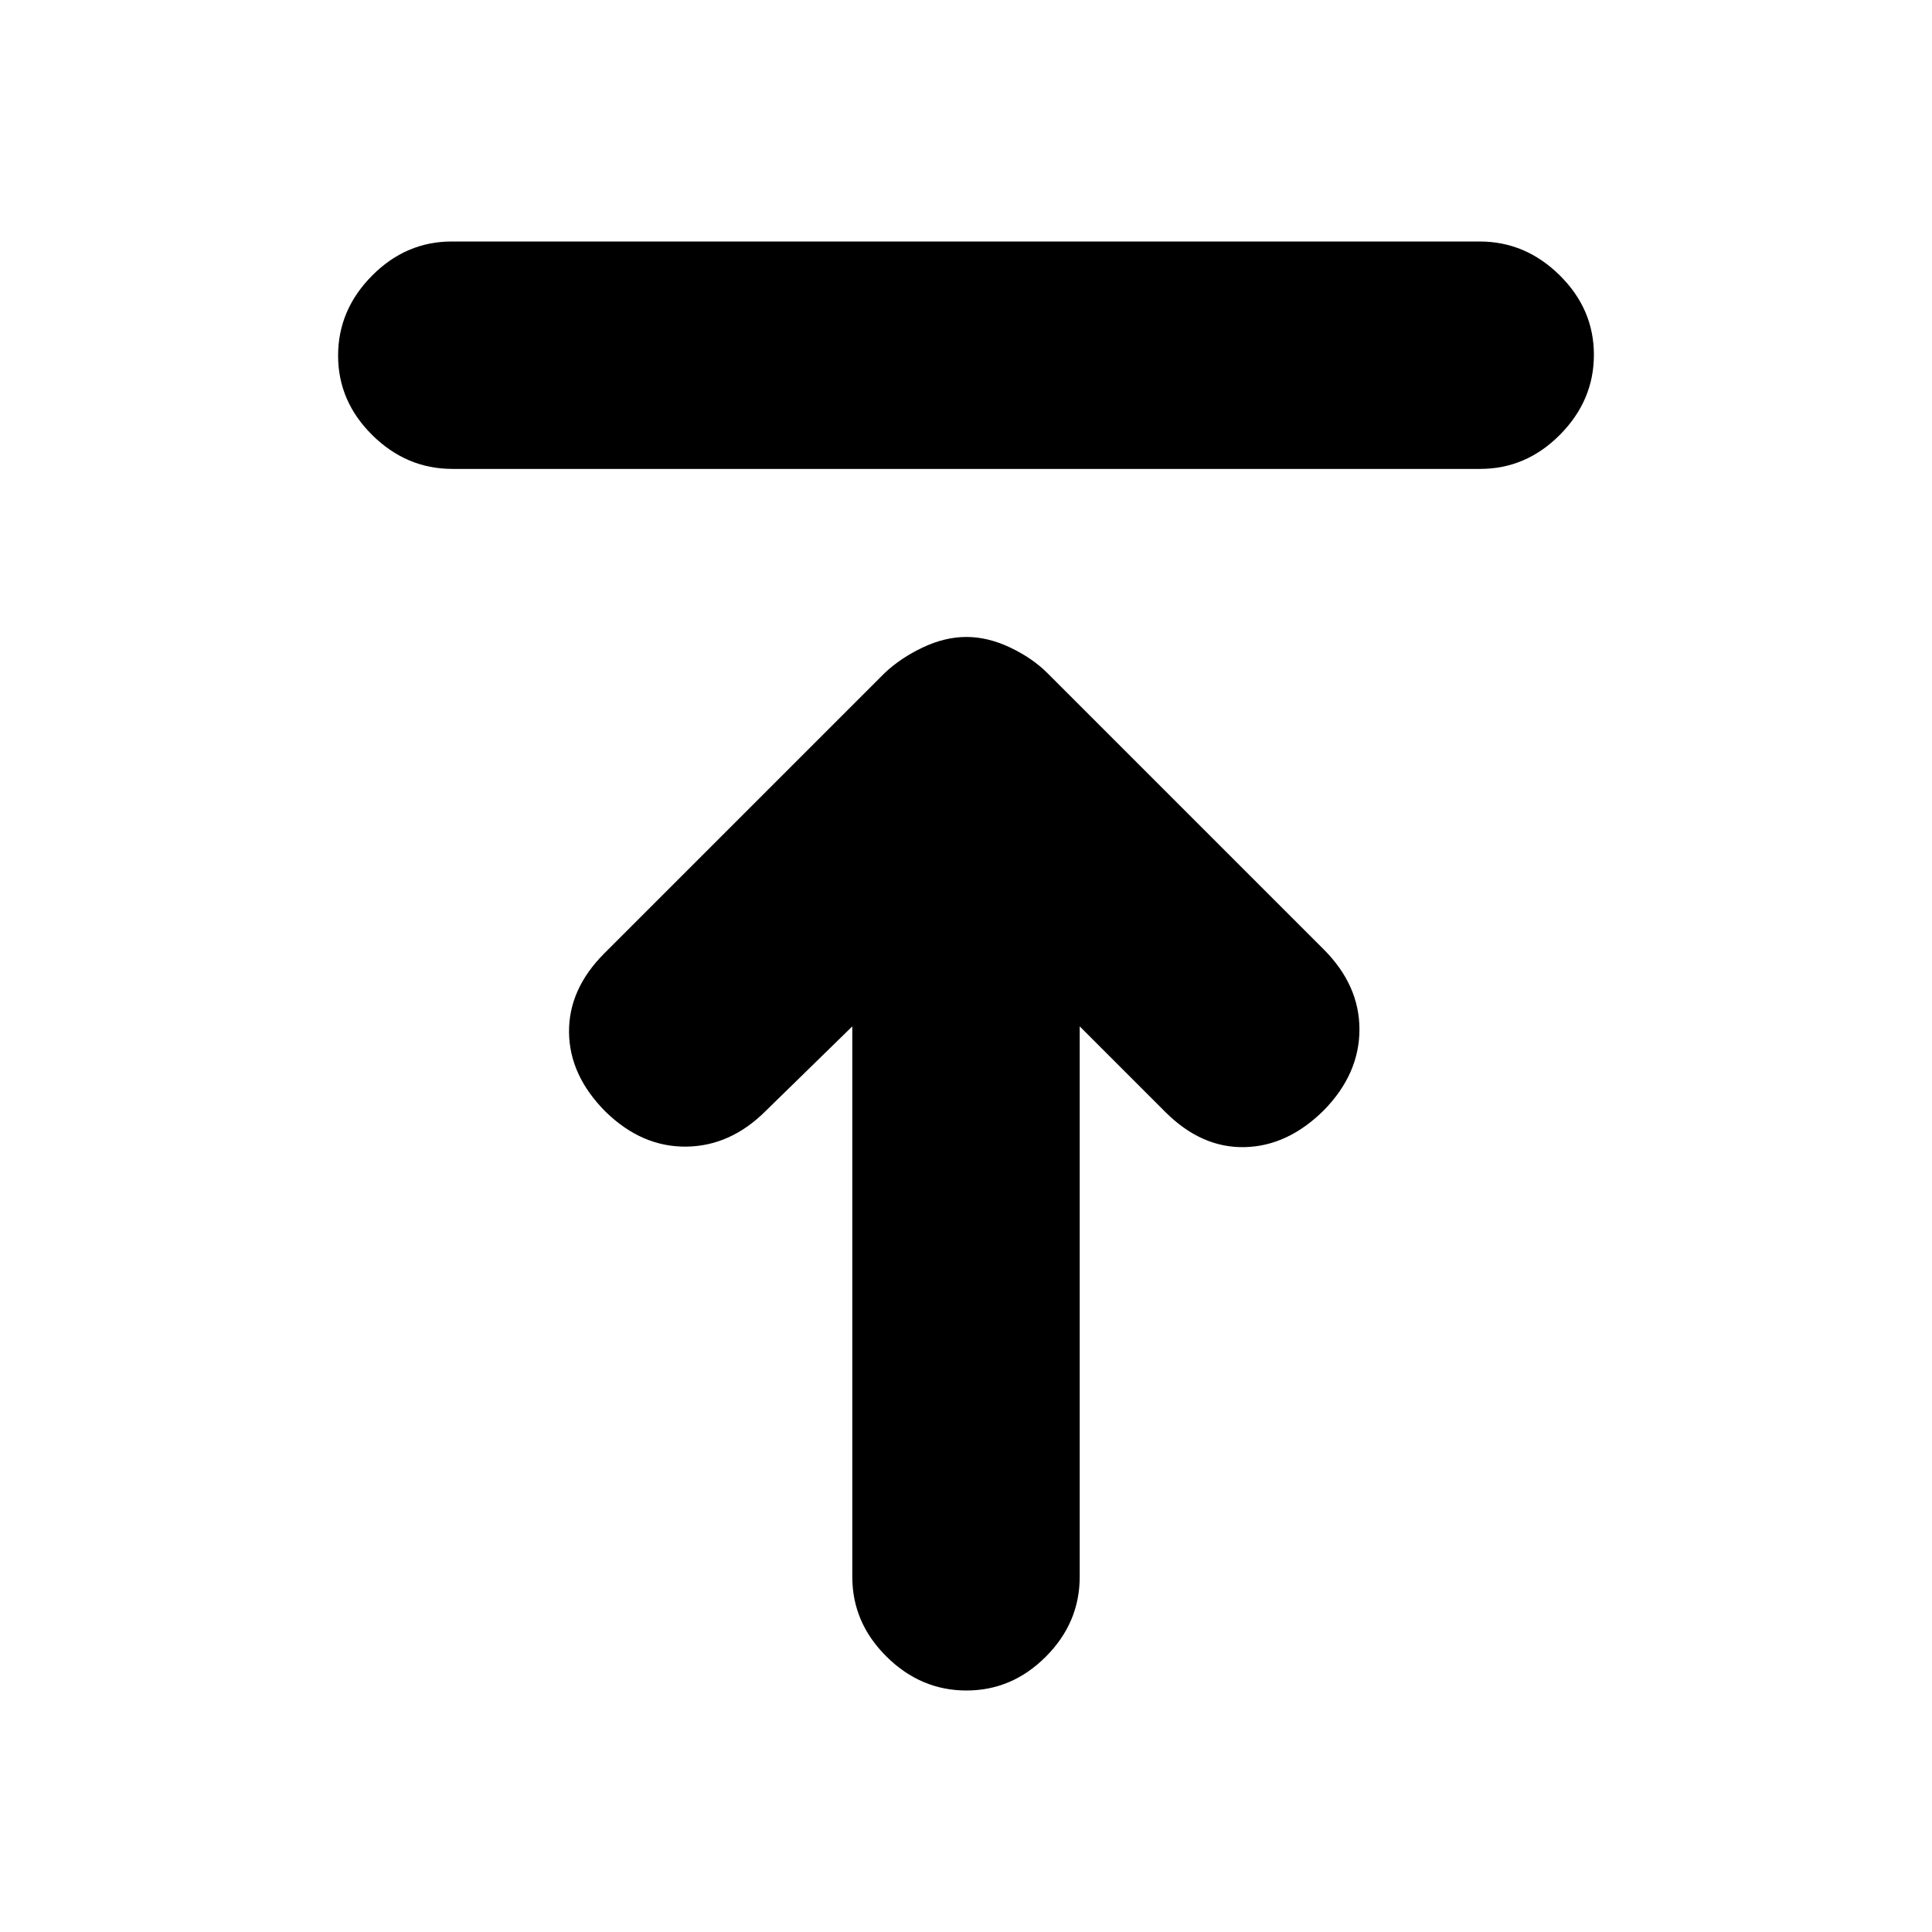 <svg xmlns="http://www.w3.org/2000/svg" height="20" viewBox="0 -960 960 960" width="20"><path d="M224.79-727Q202-727 185-743.79t-17-39.5Q168-806 184.84-823q16.85-17 39.64-17h510.73Q758-840 775-823.21t17 39.5Q792-761 775.16-744q-16.85 17-39.64 17H224.79Zm255.42 607q-22.71 0-39.71-16.85t-17-39.65V-450l-43 42Q363-390.5 341-390.25t-40-17.25q-18-18-18.25-39.5t17.61-39.36L439.5-625.5q7.9-7.5 18.95-12.75 11.05-5.25 21.75-5.25t21.75 5.25Q513-633 520.5-625.5l137.21 137.21q17.79 17.79 17.79 39.79t-17.5 40q-18 18-39.5 18.5T579-407.5L536.5-450v273.5q0 22.8-16.79 39.65Q502.92-120 480.21-120Z"/></svg>